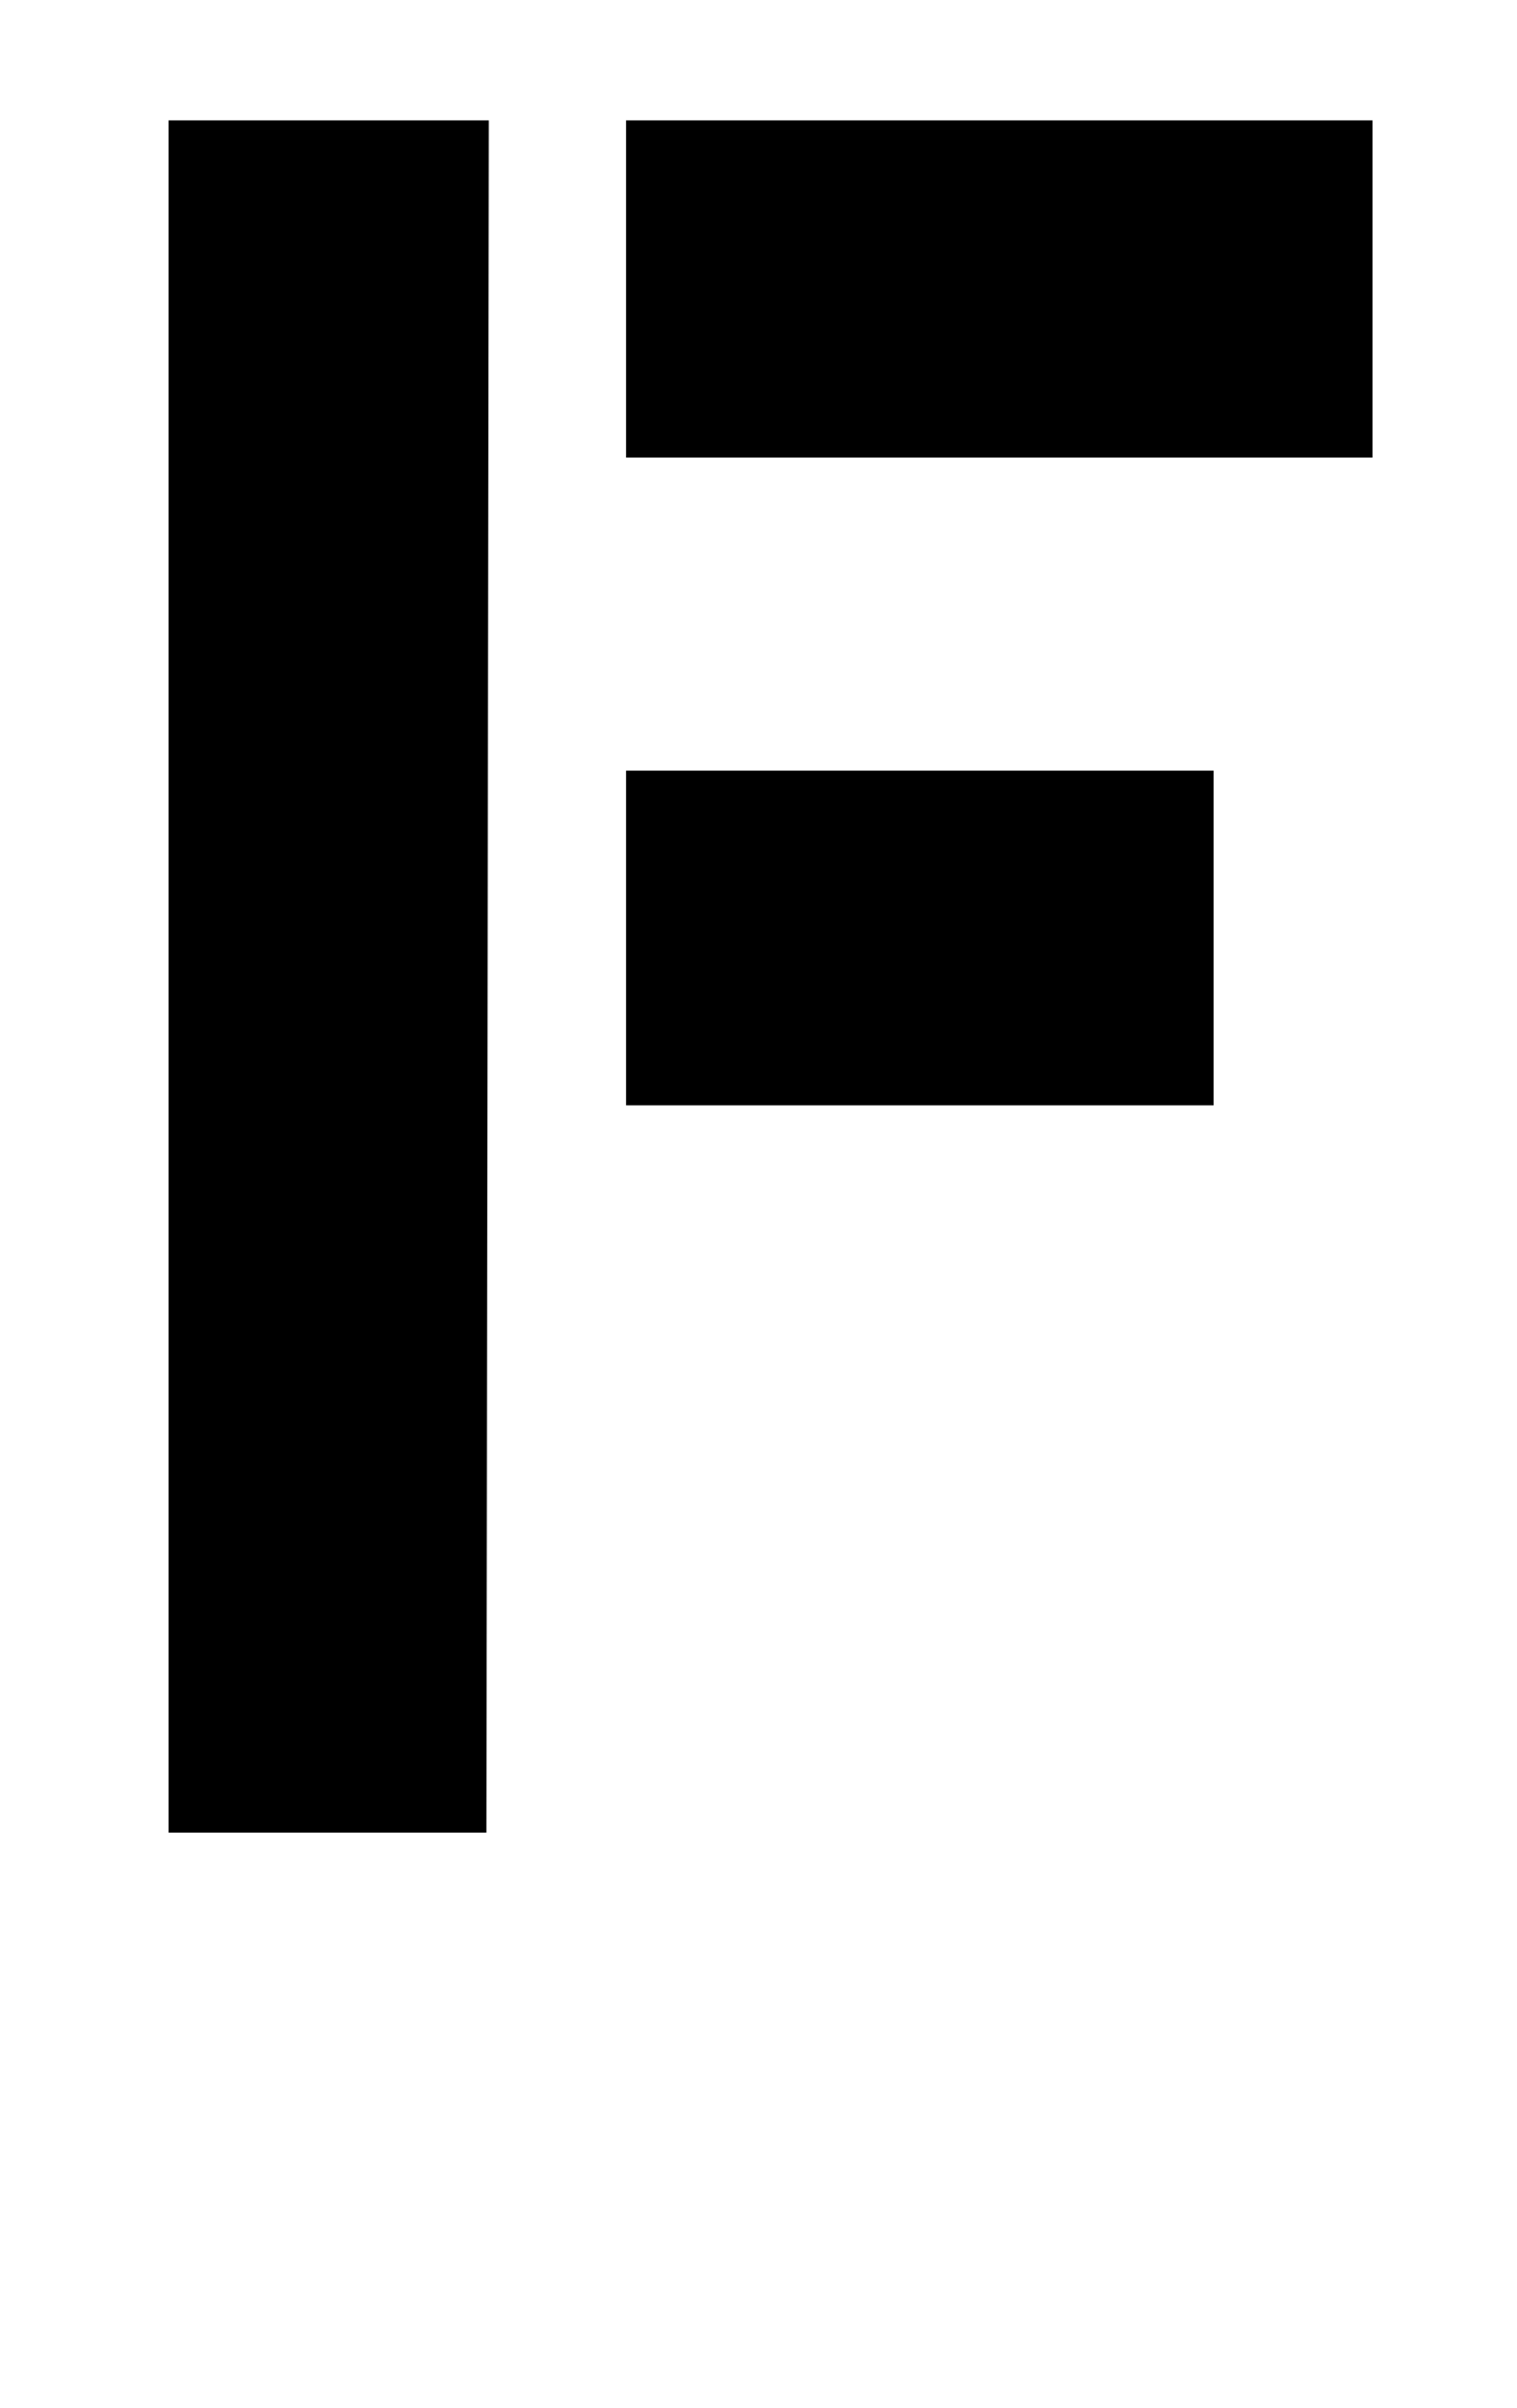 <?xml version="1.0" standalone="no"?>
<!DOCTYPE svg PUBLIC "-//W3C//DTD SVG 1.1//EN" "http://www.w3.org/Graphics/SVG/1.1/DTD/svg11.dtd" >
<svg xmlns="http://www.w3.org/2000/svg" xmlns:xlink="http://www.w3.org/1999/xlink" version="1.1" viewBox="-10 0 630 1000">
  <g transform="matrix(1 0 0 -1 0 761)">
   <path fill="currentColor"
d="M250 302v139h244v-139h-244zM193 711l-1 -711h-132v711h133zM250 711h310v-140h-310v140z" />
  </g>

</svg>
